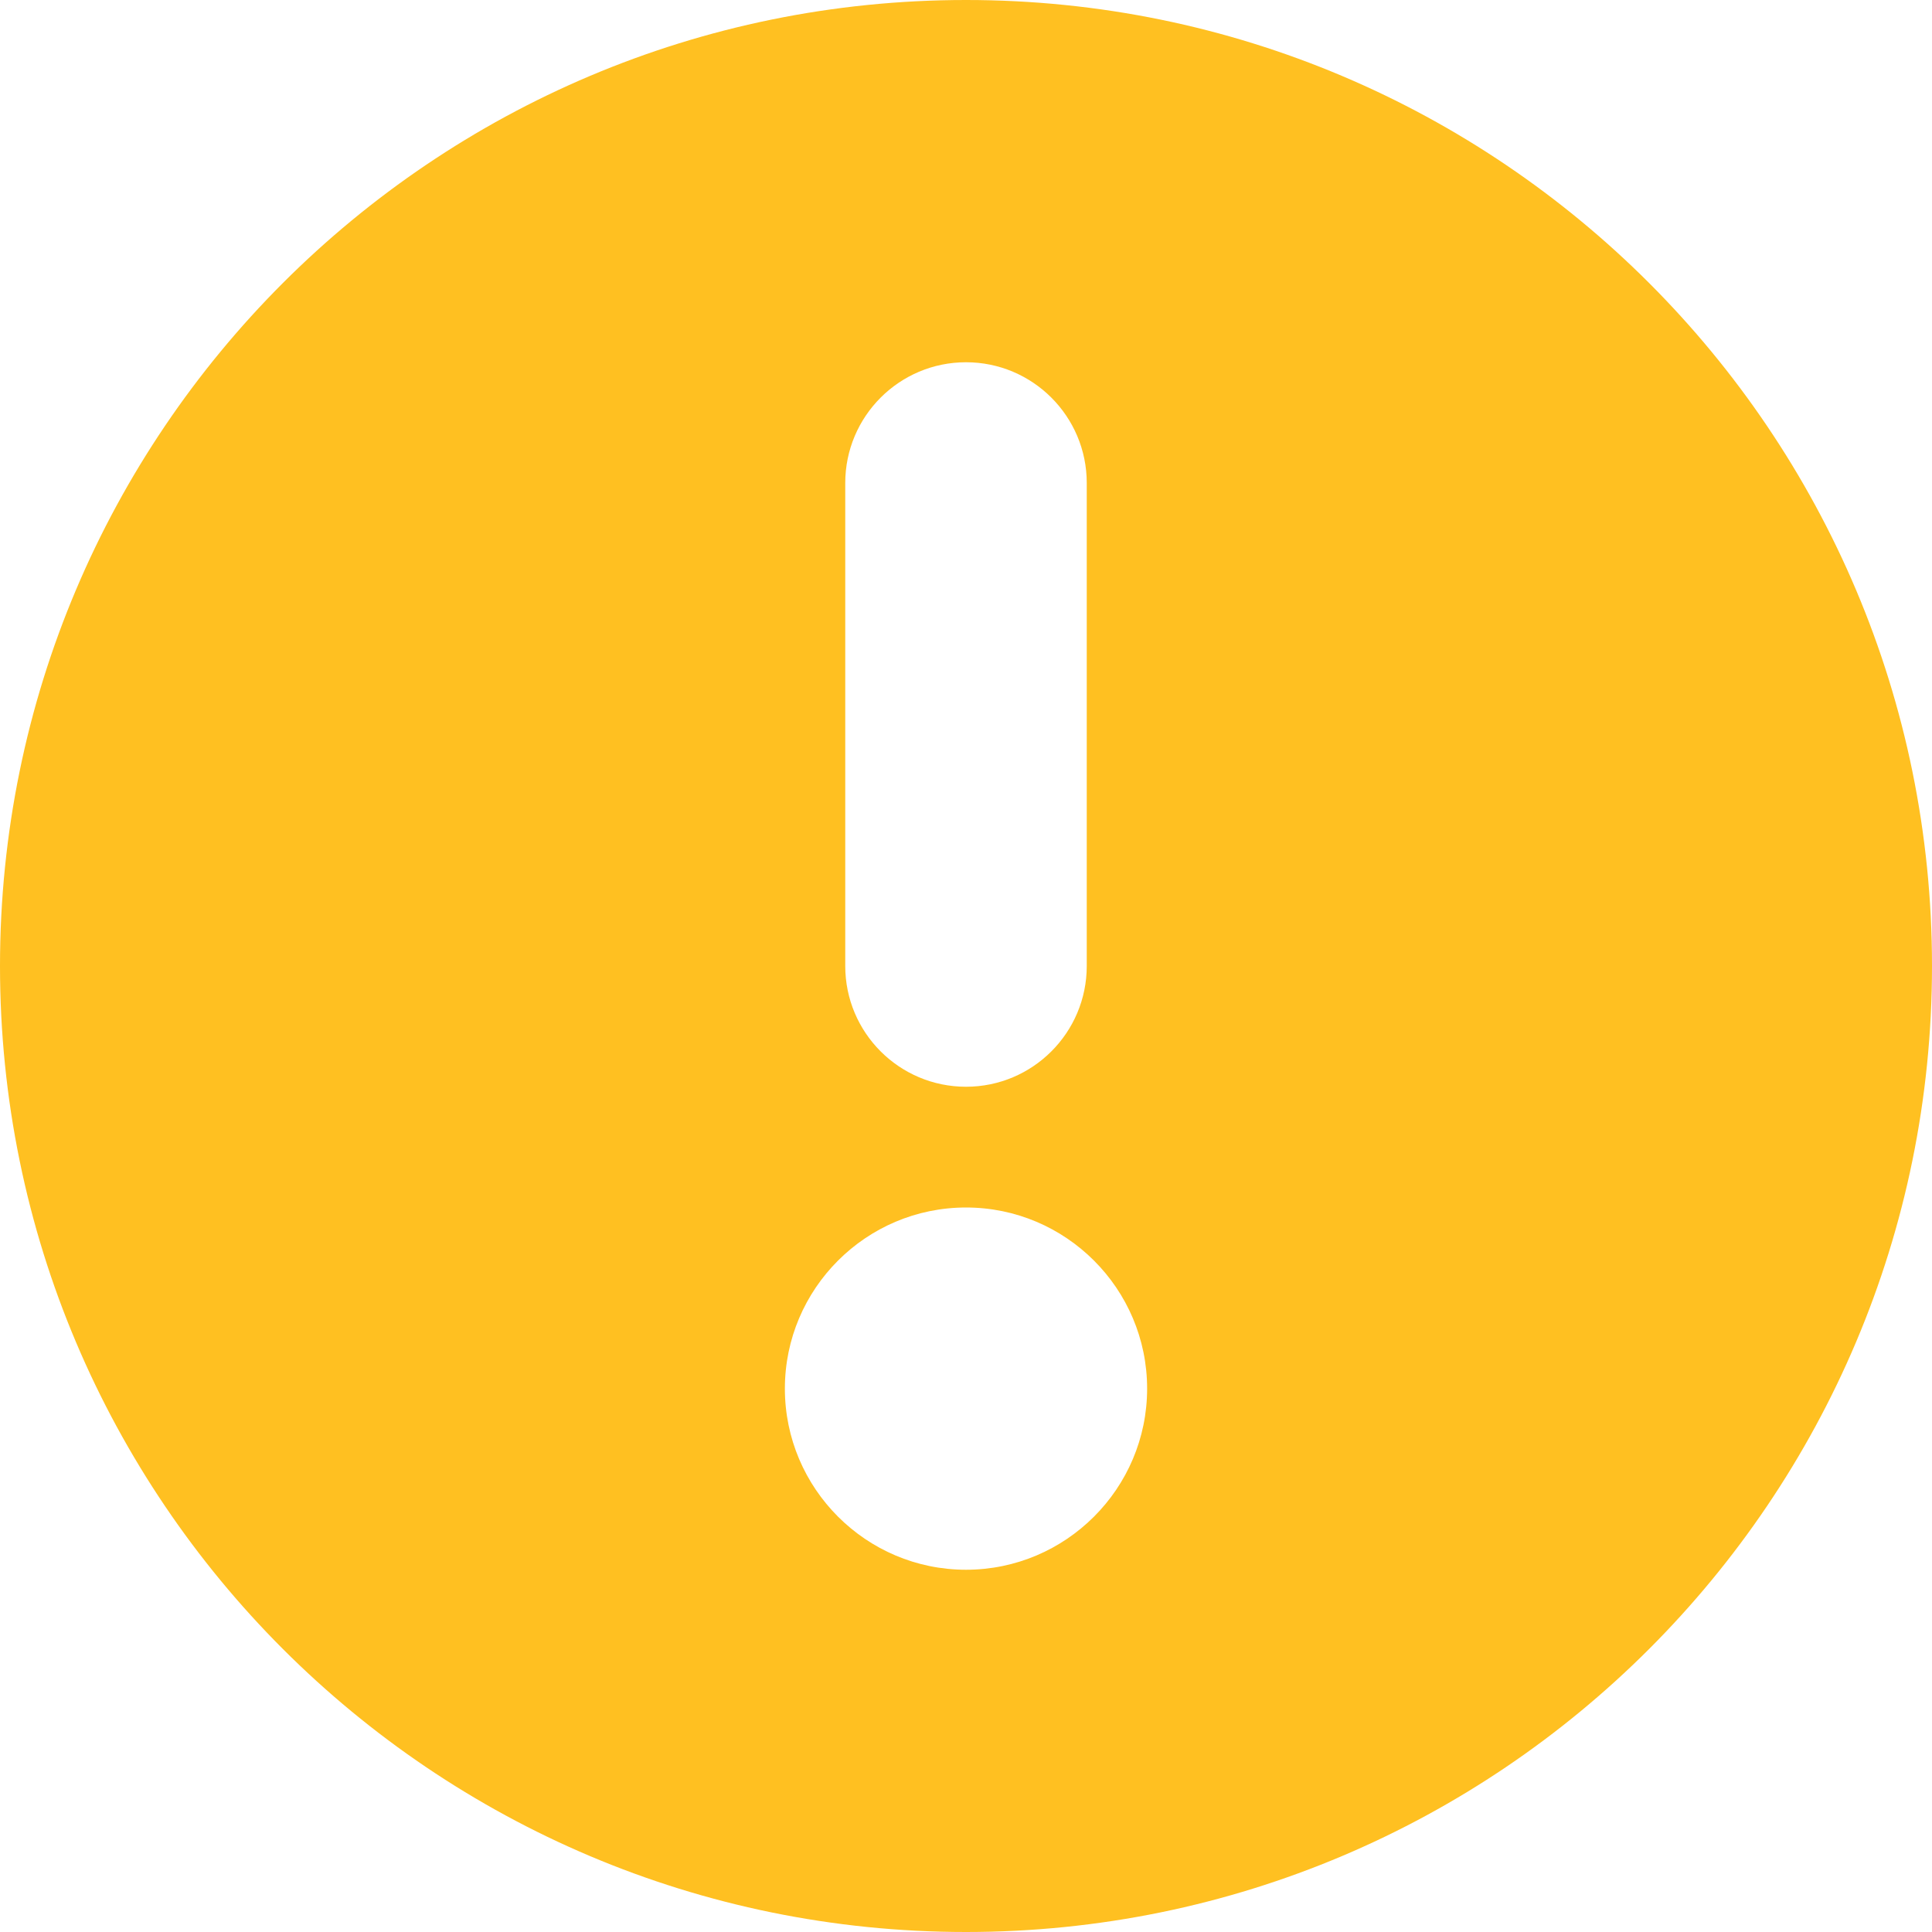 <svg xmlns="http://www.w3.org/2000/svg" width="16" height="16" viewBox="0 0 16 16">
    <g fill="none" fill-rule="evenodd">
        <g fill="#FFC021">
            <path d="M36 45c4.418 0 8 3.582 8 8s-3.582 8-8 8-8-3.582-8-8 3.582-8 8-8zm0 10c-.827 0-1.5.673-1.5 1.5S35.173 58 36 58s1.5-.673 1.5-1.5S36.827 55 36 55zm0-7c-.552 0-1 .448-1 1v4c0 .552.448 1 1 1s1-.448 1-1v-4c0-.552-.448-1-1-1z" transform="translate(-28 -45)"/>
        </g>
    </g>
</svg>
